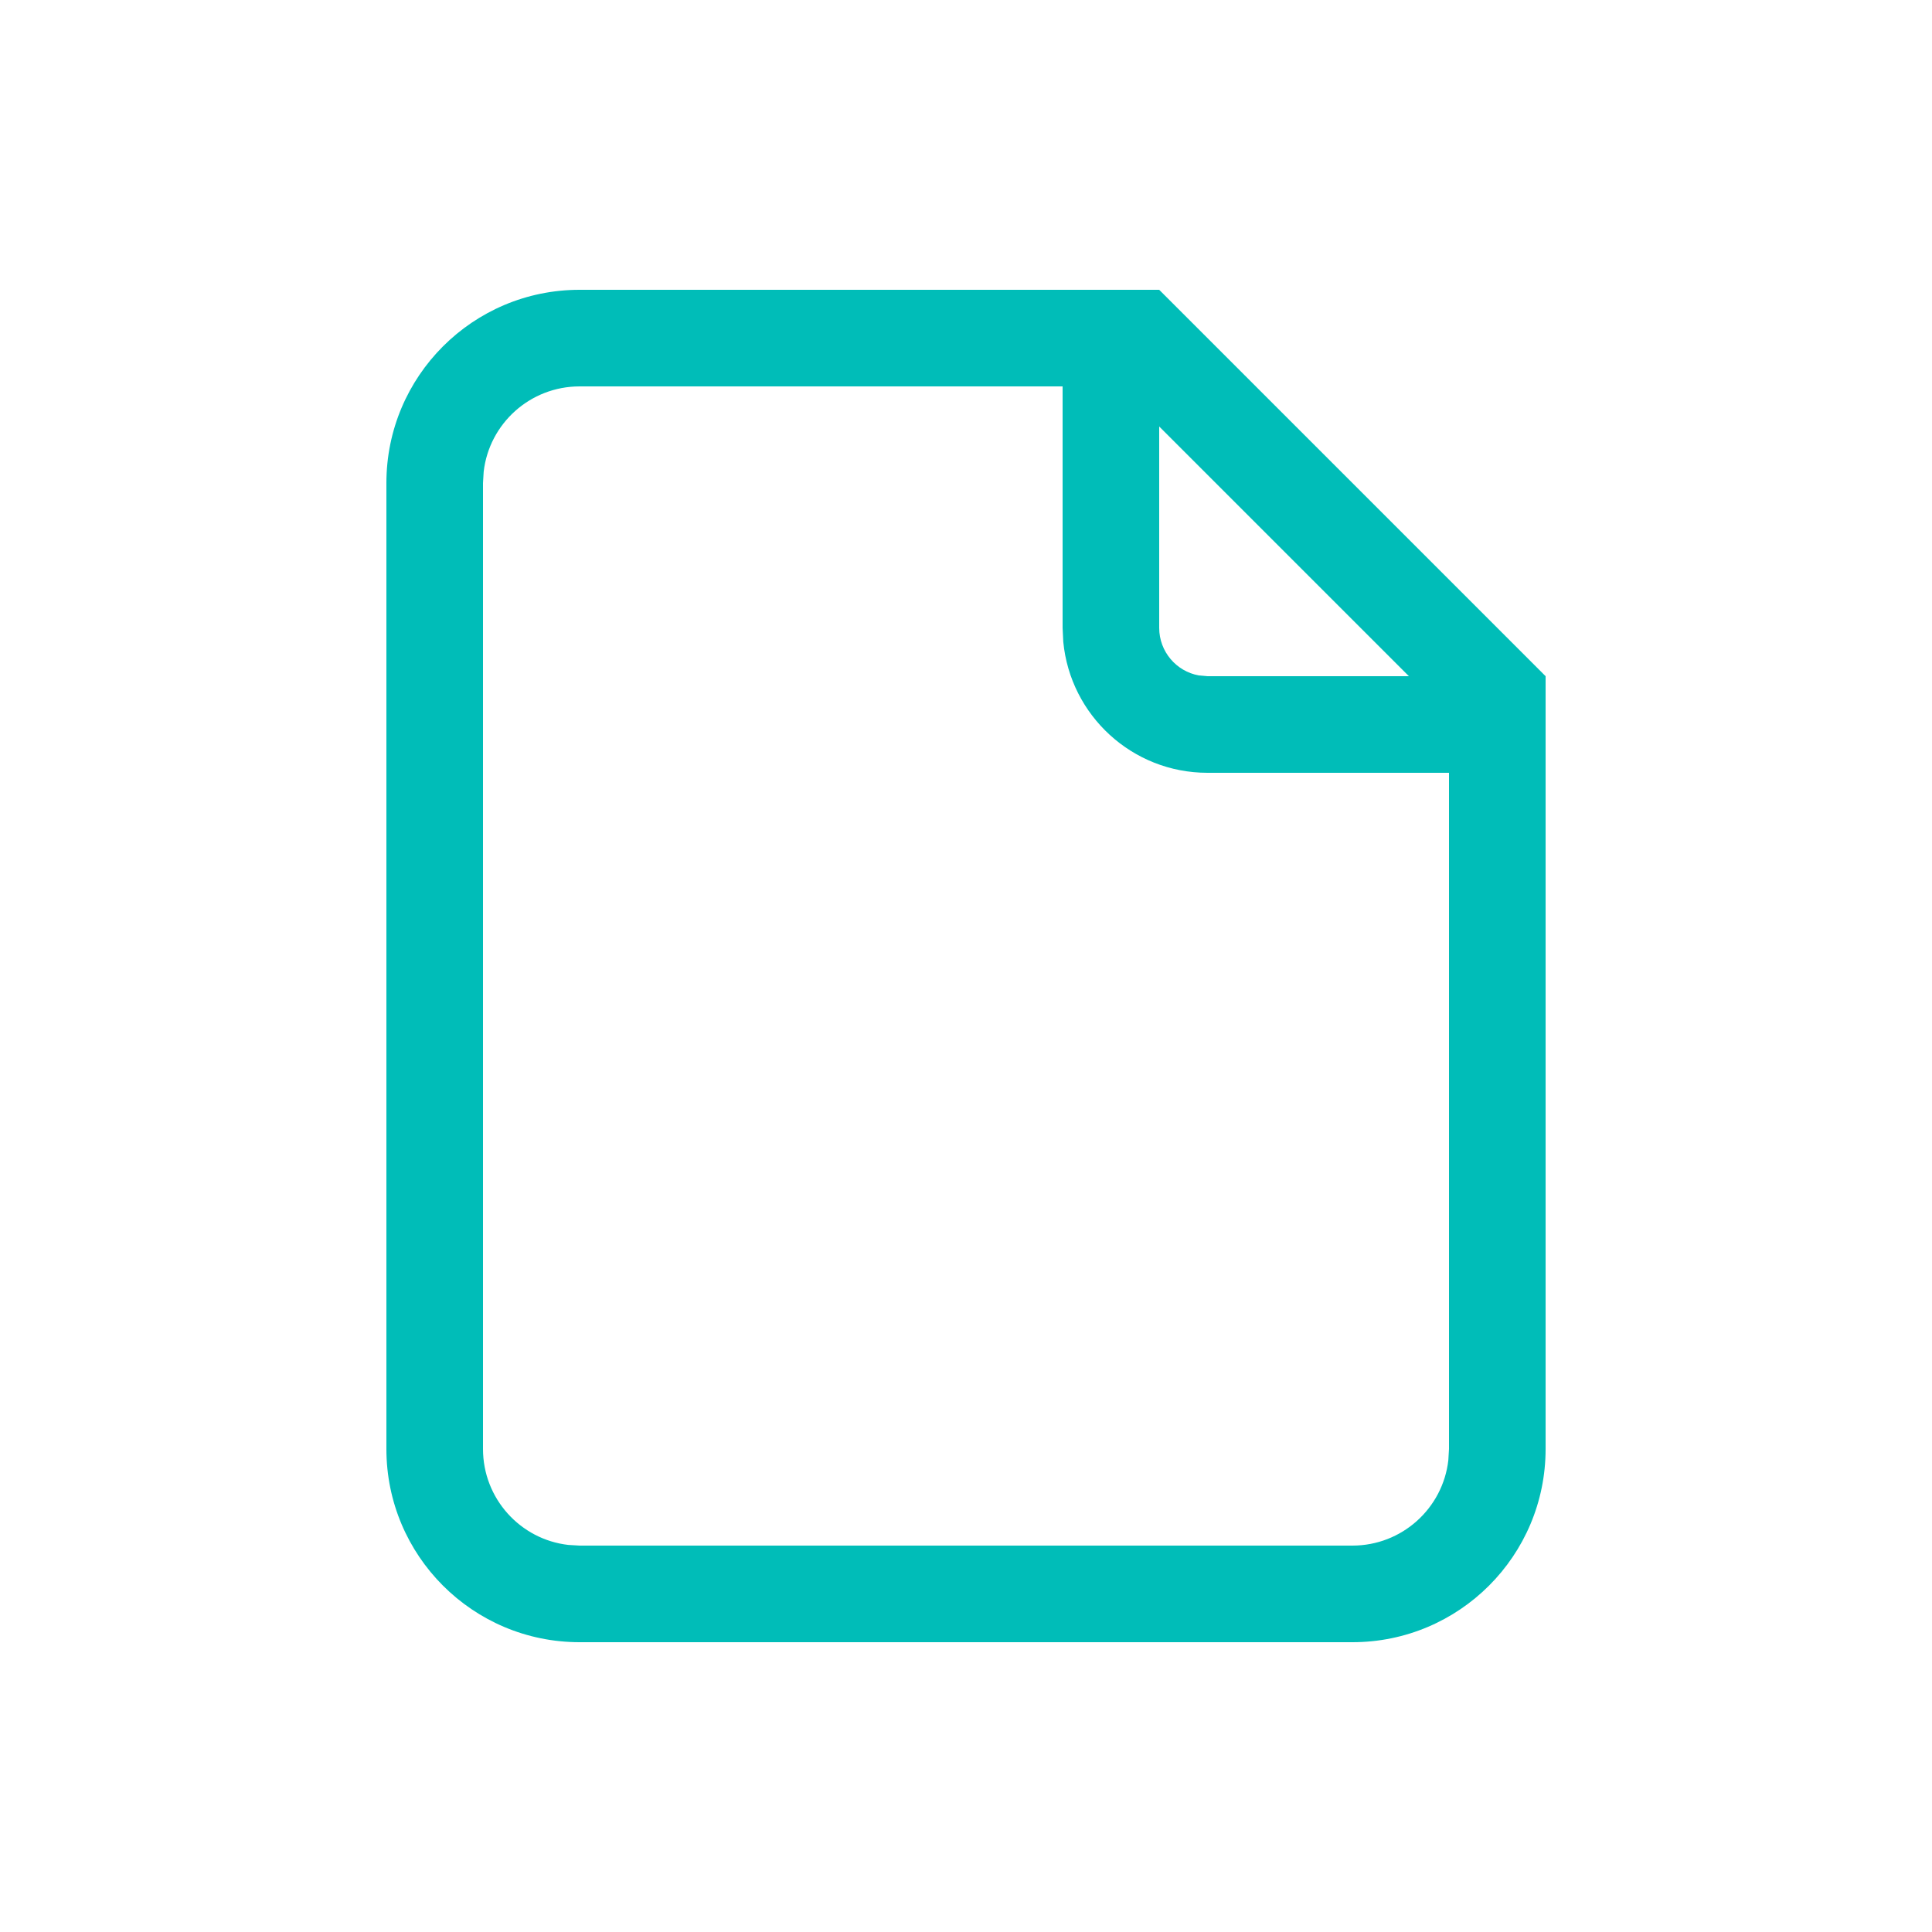 <svg xmlns="http://www.w3.org/2000/svg" width="20" height="20" viewBox="0 0 20 20">
    <g fill="none" fill-rule="evenodd">
        <g fill="#00BDB8">
            <g>
                <g>
                    <g>
                        <g>
                            <path d="M16 15c0 1.105-.895 2-2 2H6c-1.105 0-2-.895-2-2V5c0-1.105.895-2 2-2h6l4 4v8zM11 4H6c-.513 0-.936.386-.993.883L5 5v10c0 .513.386.936.883.993L6 16h8c.513 0 .936-.386.993-.883L15 15V8h-2.5c-.78 0-1.42-.595-1.493-1.356L11 6.5V4zm3.585 3L12 4.415V6.5c0 .245.177.45.41.492L12.5 7h2.085z" transform="translate(-552 -652) translate(520 159) translate(32 20) translate(0 467) translate(0 6)"/>
                        </g>
                    </g>
                </g>
            </g>
        </g>
    </g>
</svg>
